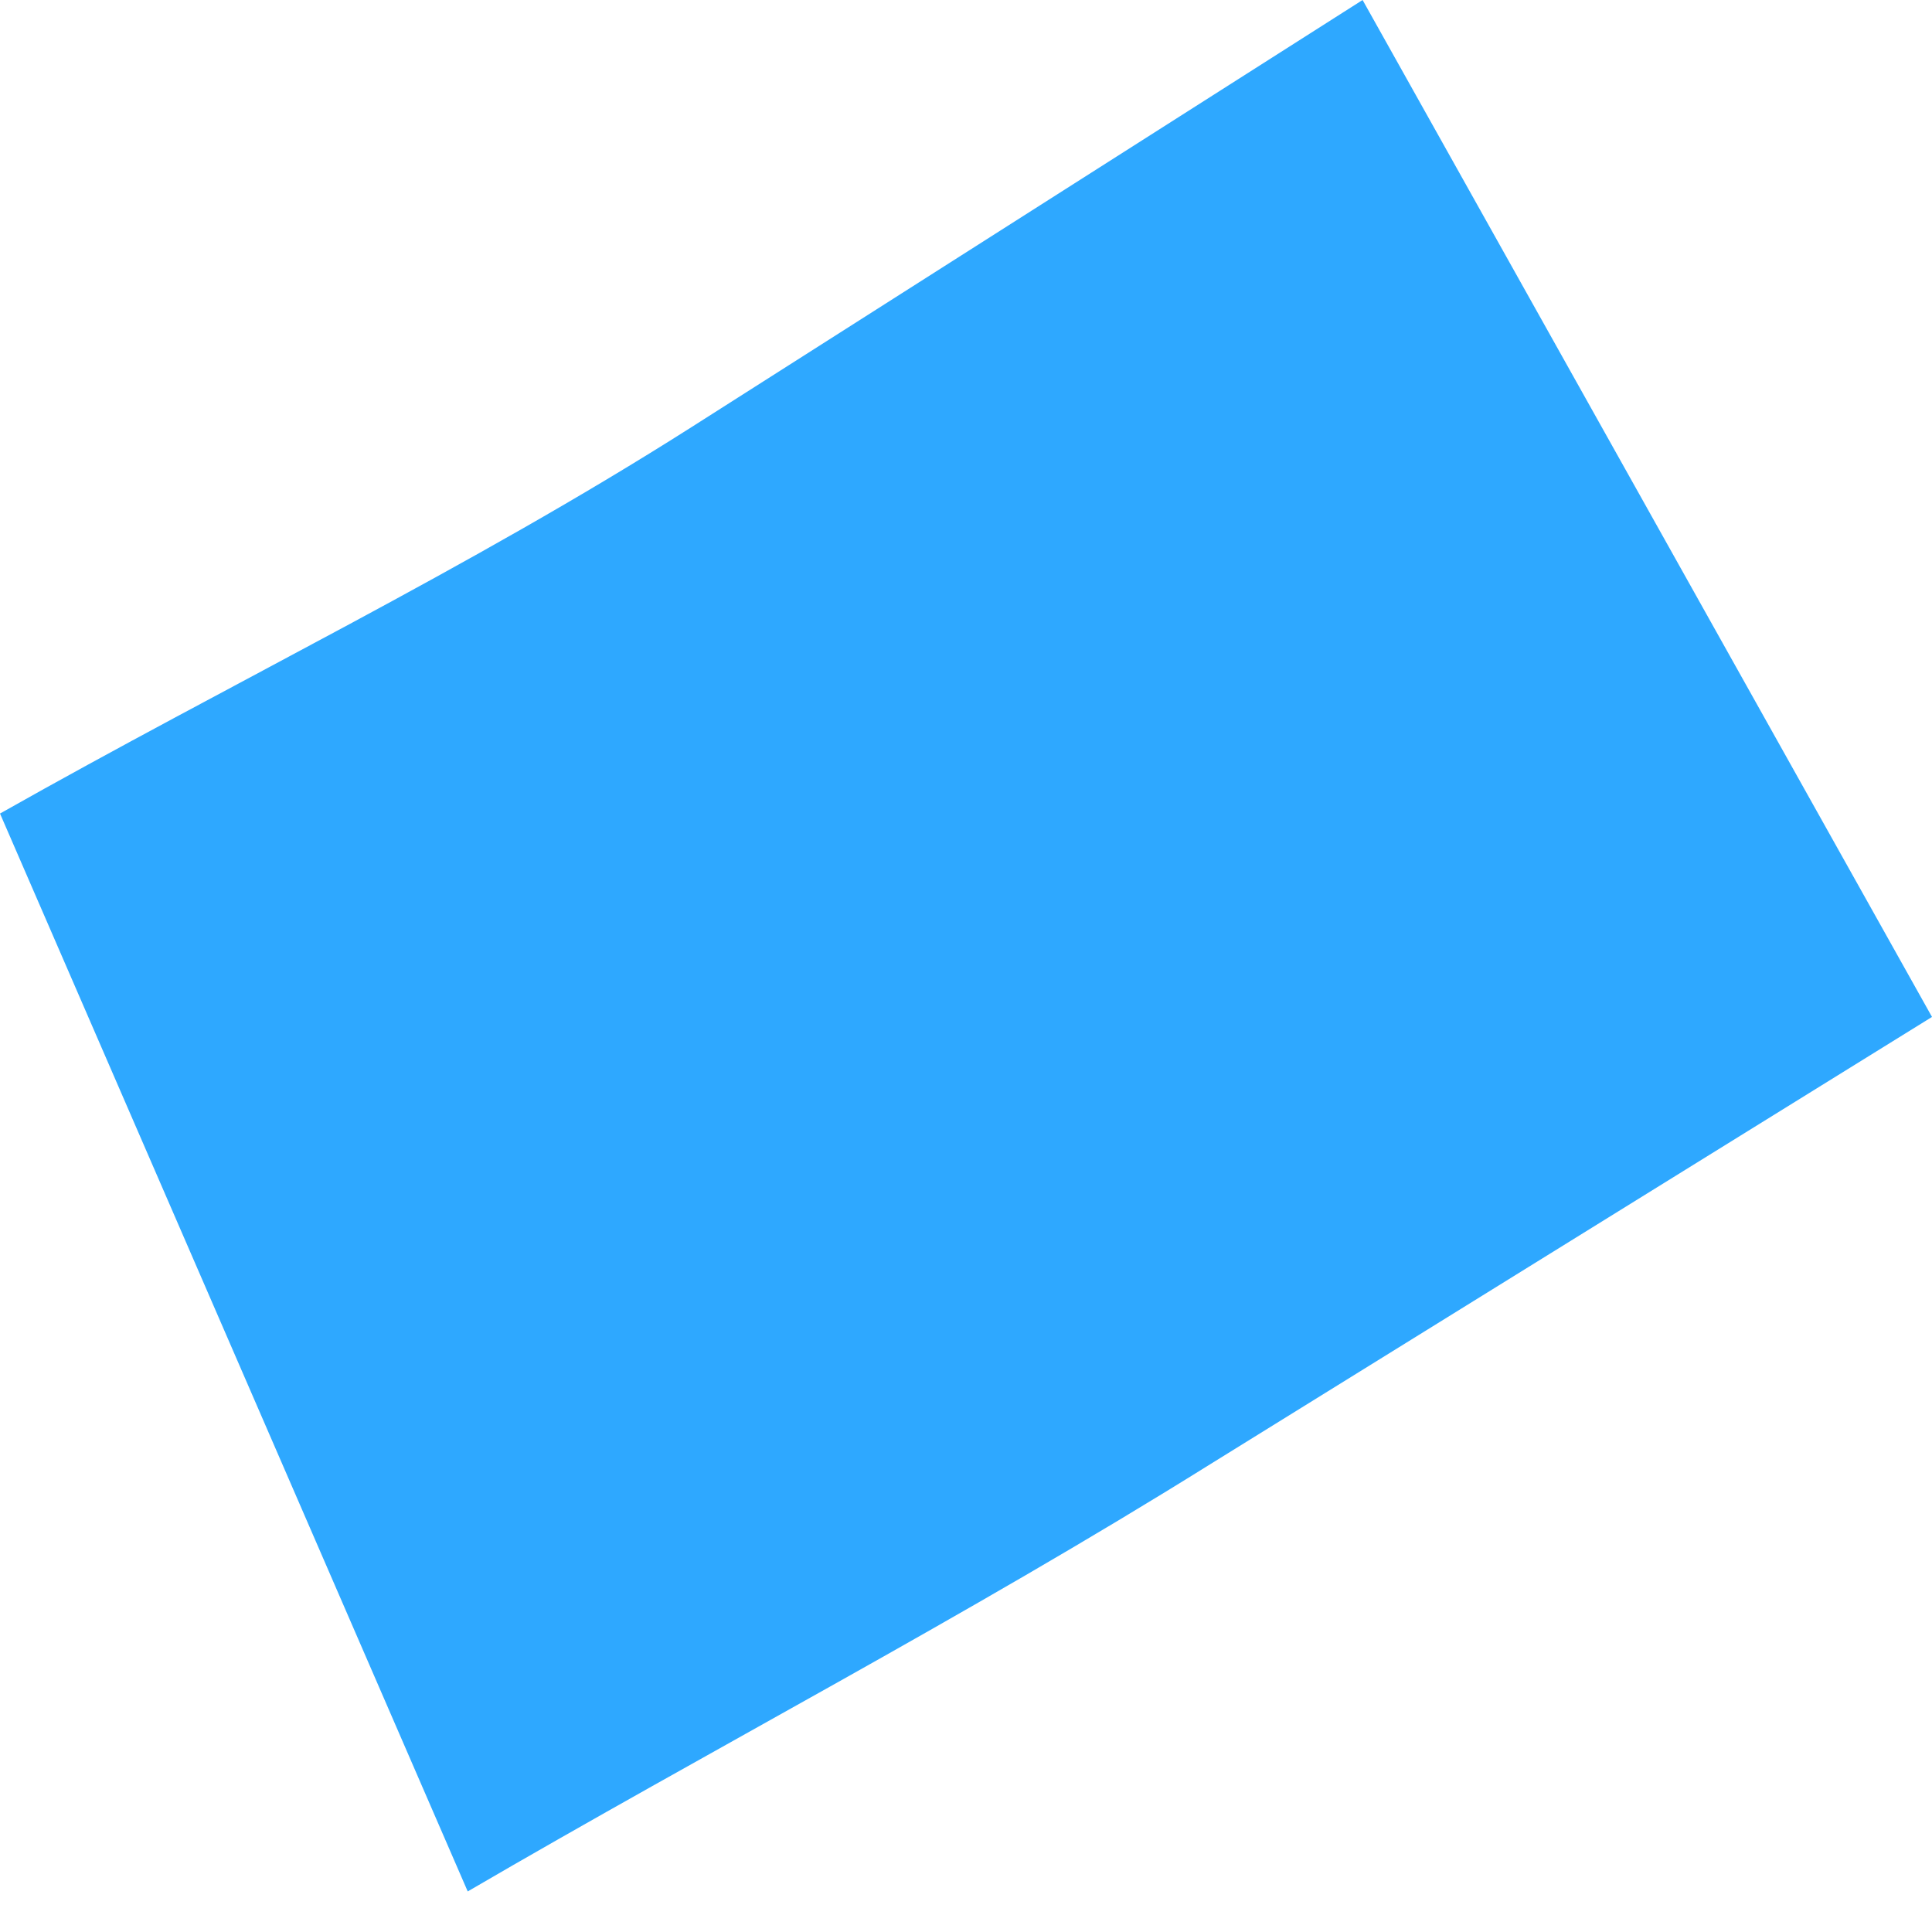 <svg width="11" height="11" viewBox="0 0 11 11" fill="none" xmlns="http://www.w3.org/2000/svg">
<path d="M0 4.632C1.332 3.879 2.663 3.242 3.937 2.432L7.758 0L11 5.79L6.89 8.337C5.5 9.205 4.053 9.958 2.663 10.769L0 4.632Z" fill="#2EA8FF"/>
</svg>
